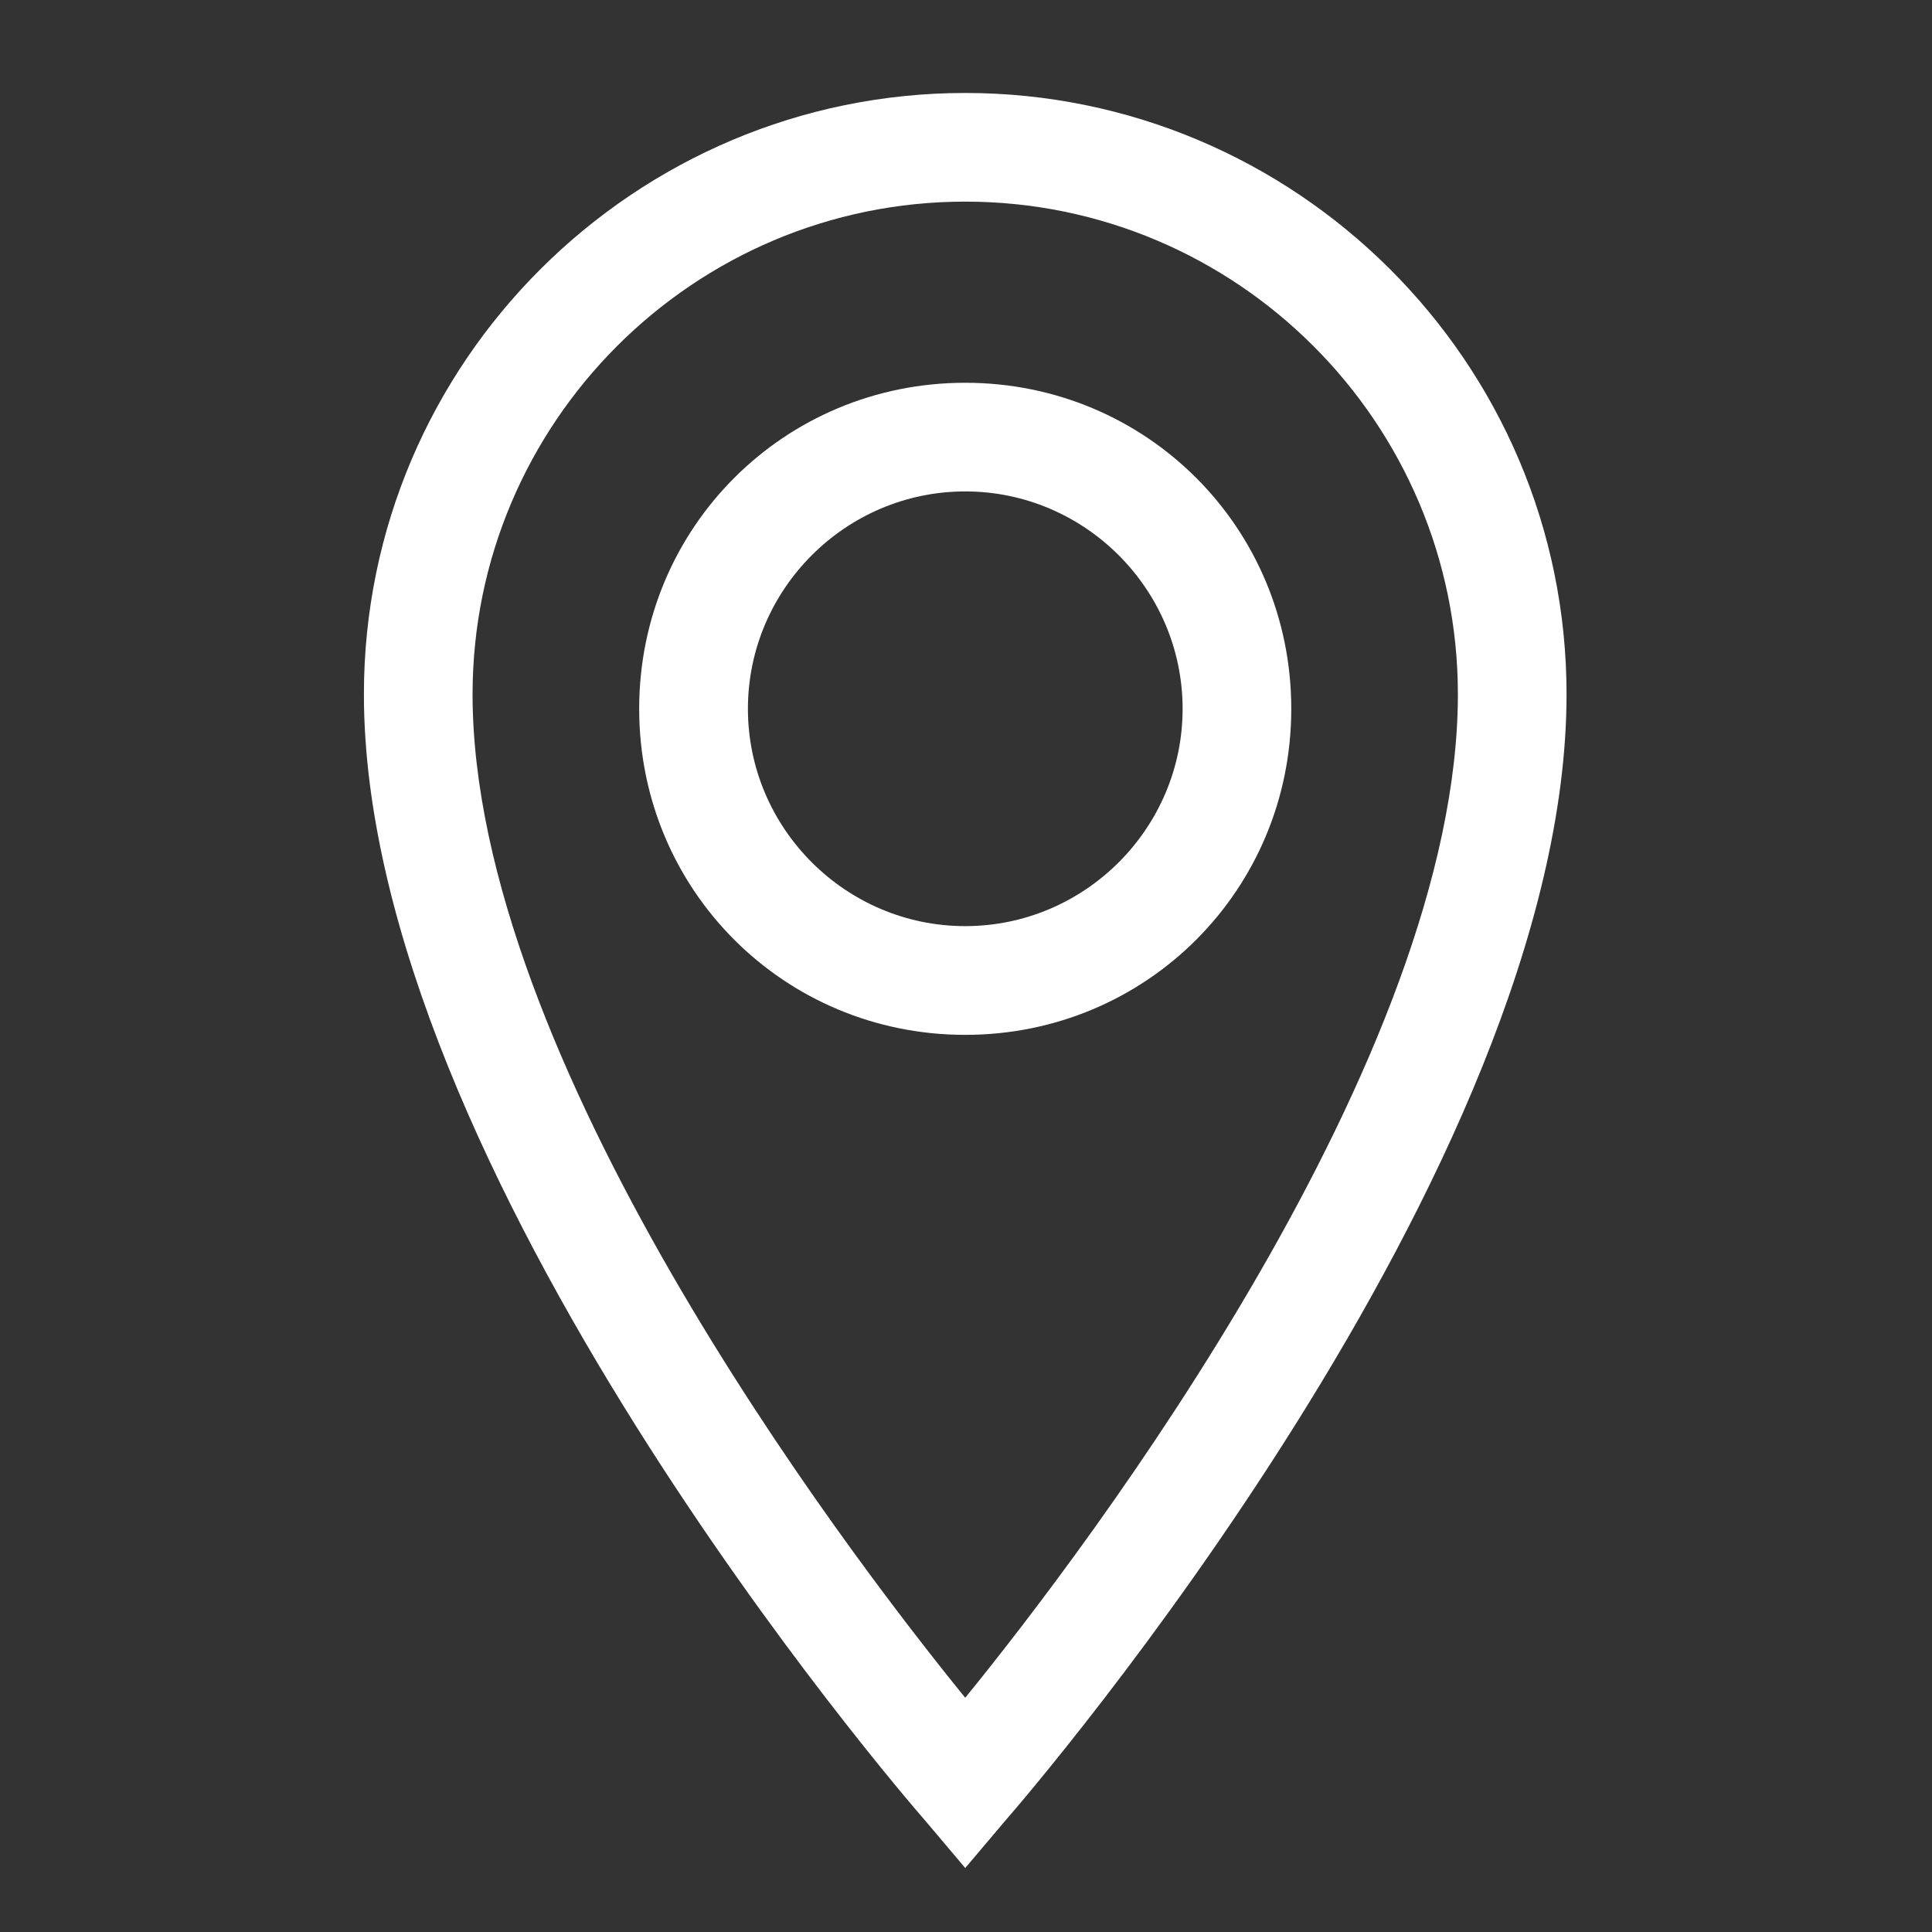 <svg width="25" height="25" viewBox="0 0 25 25" fill="none" xmlns="http://www.w3.org/2000/svg">
<rect x="0" y="0" width="25" height="25" fill="#333333" stroke="none"/>
<path d="M12.49 1.203C8.225 1.203 4.709 4.672 4.709 8.984C4.709 15.125 11.646 23.188 11.975 23.562L12.49 24.172L13.006 23.562C13.334 23.188 20.271 15.125 20.271 8.984C20.271 4.672 16.756 1.203 12.49 1.203ZM12.49 21.969C10.85 19.953 6.115 13.672 6.115 8.984C6.115 5.469 8.975 2.609 12.49 2.609C16.006 2.609 18.865 5.469 18.865 8.984C18.865 13.672 14.131 19.953 12.49 21.969ZM12.49 4.953C10.146 4.953 8.271 6.828 8.271 9.172C8.271 11.516 10.146 13.391 12.49 13.391C14.834 13.391 16.709 11.516 16.709 9.172C16.709 6.828 14.834 4.953 12.49 4.953ZM12.49 11.984C10.943 11.984 9.678 10.719 9.678 9.172C9.678 7.625 10.943 6.359 12.49 6.359C14.037 6.359 15.303 7.625 15.303 9.172C15.303 10.719 14.037 11.984 12.49 11.984Z" fill="white"/>
</svg>
